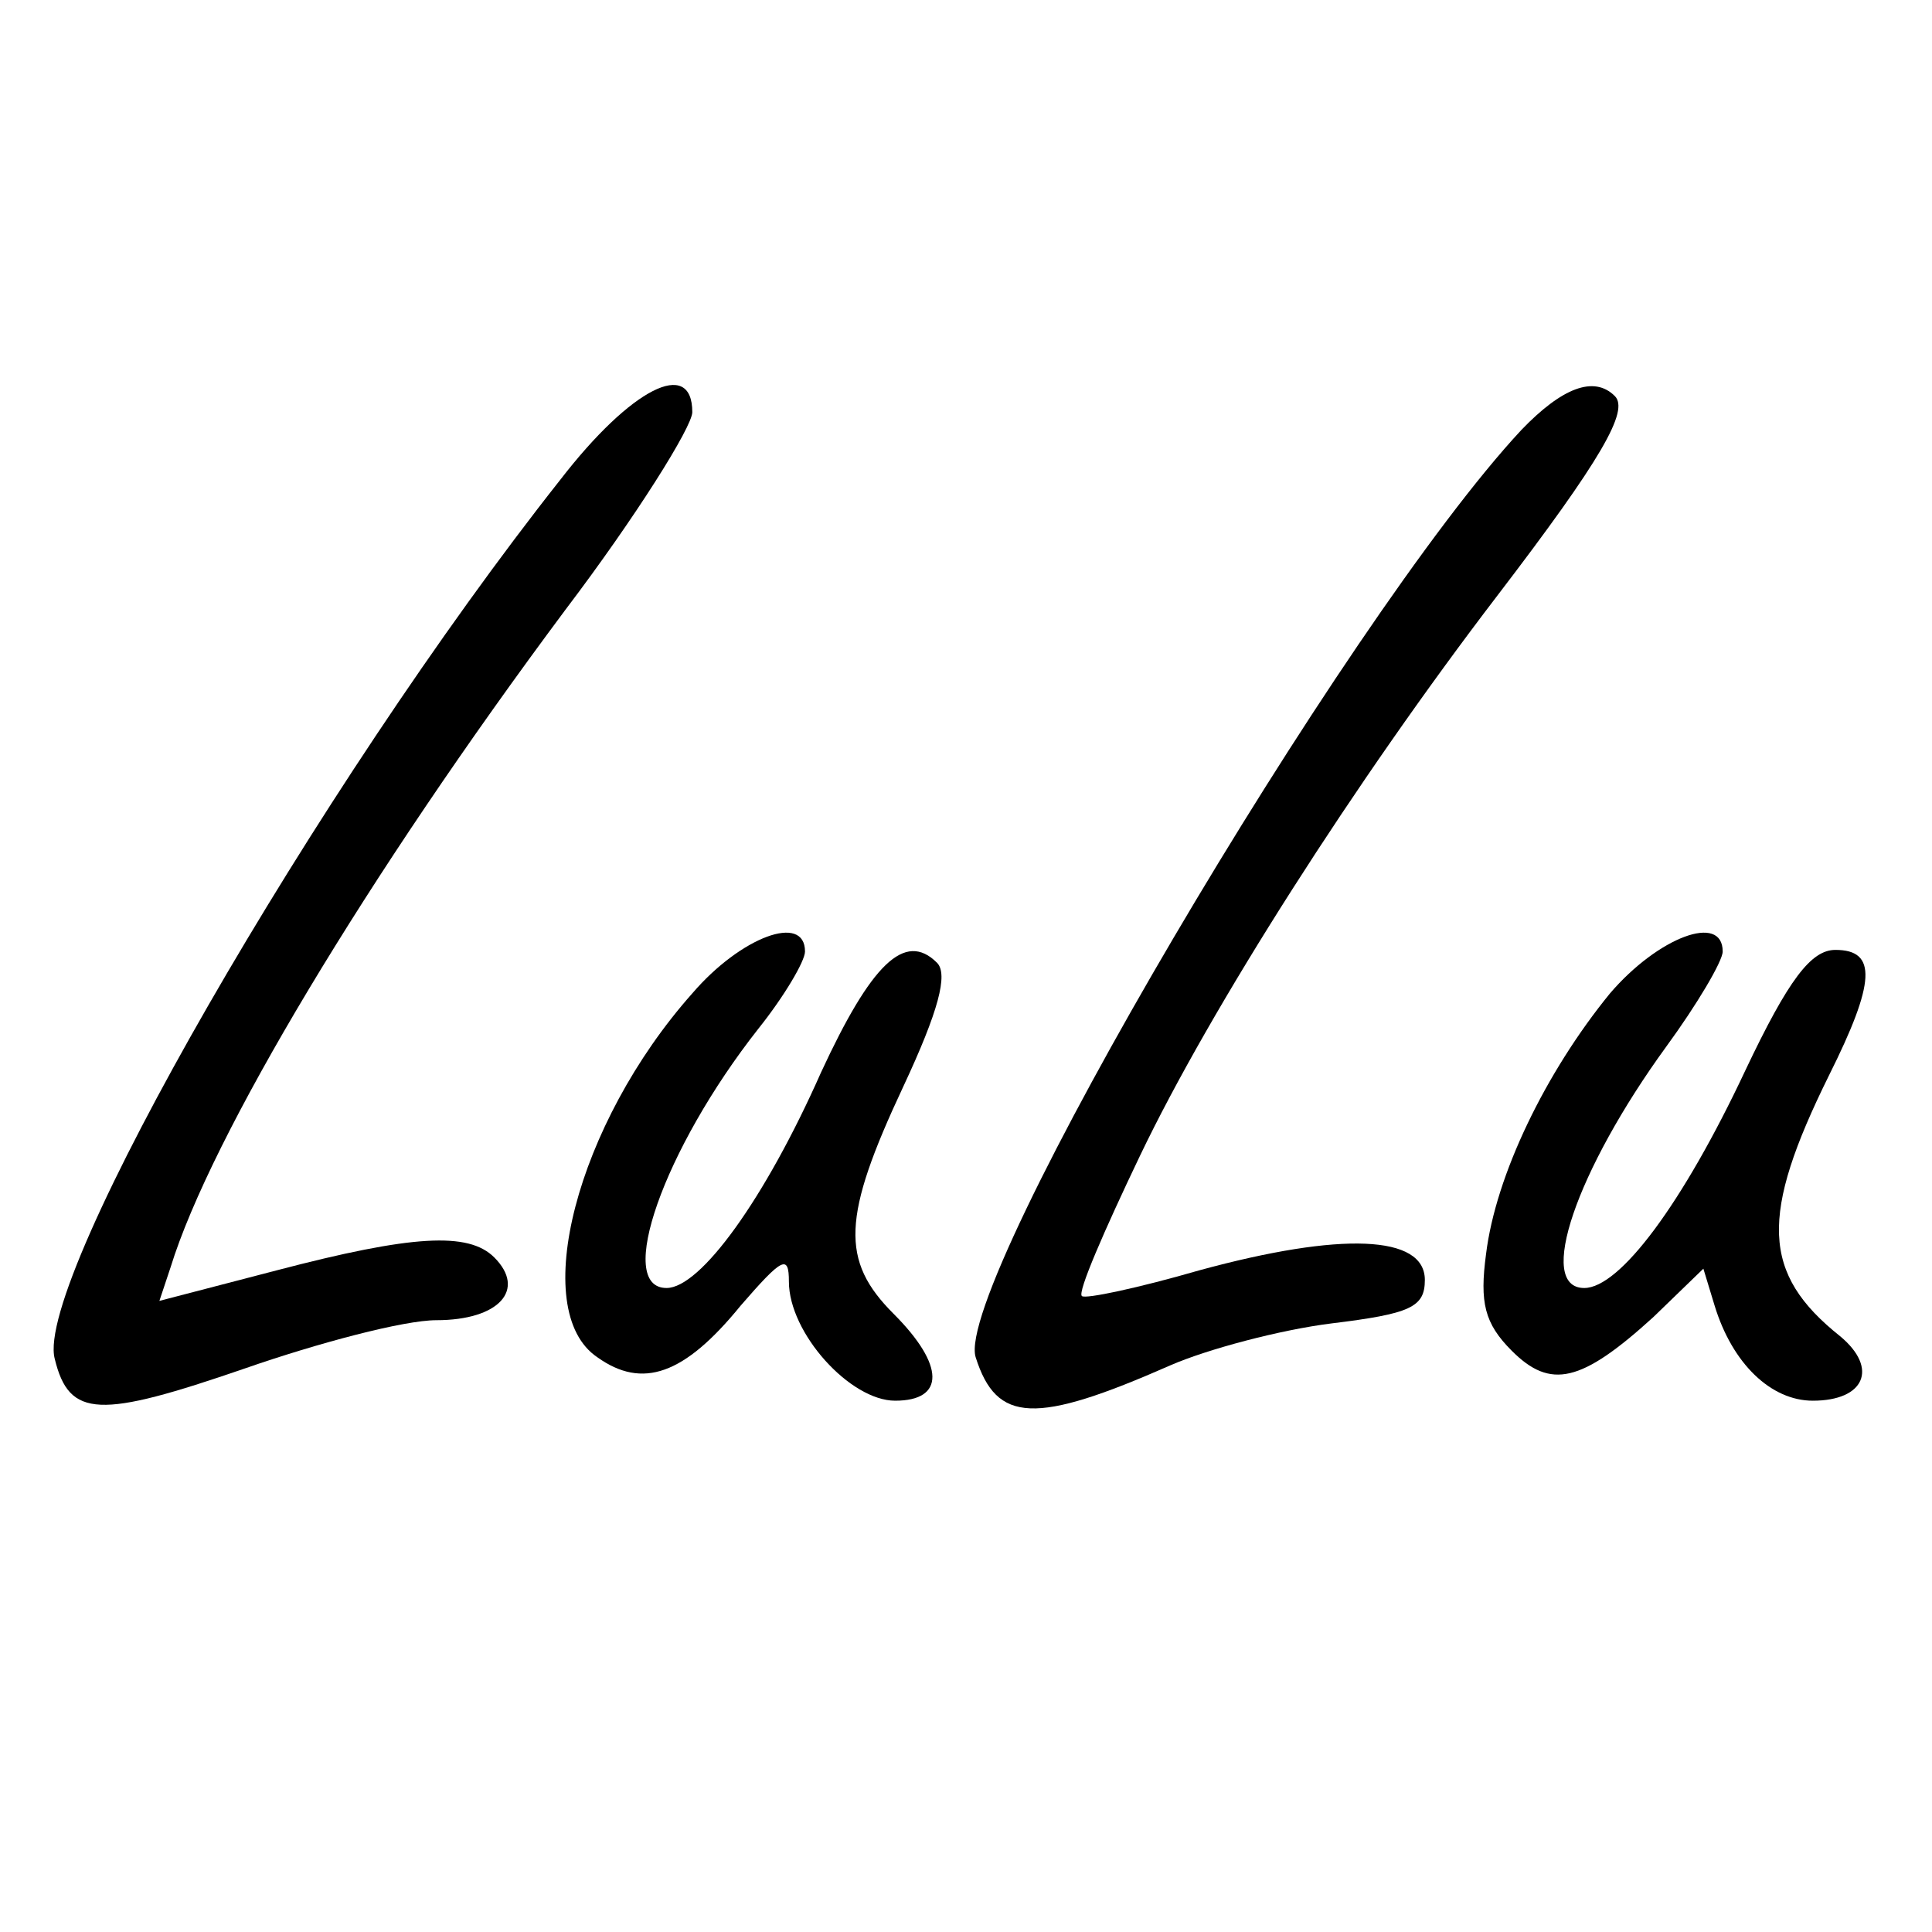 <?xml version="1.0" standalone="no"?>
<!DOCTYPE svg PUBLIC "-//W3C//DTD SVG 20010904//EN"
 "http://www.w3.org/TR/2001/REC-SVG-20010904/DTD/svg10.dtd">
<svg version="1.0" xmlns="http://www.w3.org/2000/svg"
 width="120pt" height="120pt" viewBox="0 0 120 120"
 preserveAspectRatio="xMidYMid meet">
<g transform="translate(0,120) scale(0.1,-0.1)"
fill="#000000" stroke="none">
<path d="M348 902 c-151 -191 -327 -497 -314 -546 9 -37 28 -37 118 -6 46 16
99 30 119 30 39 0 56 19 36 39 -16 16 -51 14 -135 -8 l-73 -19 7 21 c25 81
122 243 245 408 44 58 79 114 79 123 0 34 -38 15 -82 -42z"/>
<path d="M945 933 c-110 -118 -353 -531 -339 -576 13 -41 37 -42 121 -5 23 10
68 22 100 26 49 6 58 10 58 27 0 28 -52 30 -140 6 -38 -11 -71 -18 -73 -16 -3
2 14 41 36 87 44 92 134 233 222 348 65 85 82 115 73 124 -13 13 -33 5 -58
-21z"/>
<path d="M430 583 c-72 -81 -102 -197 -59 -226 28 -20 54 -11 89 32 26 30 30
32 30 15 0 -32 38 -74 66 -74 31 0 31 22 -1 54 -33 33 -32 60 6 141 22 47 28
70 21 77 -20 20 -41 -1 -72 -68 -35 -79 -75 -134 -96 -134 -32 0 -2 86 57 161
16 20 29 42 29 48 0 24 -40 9 -70 -26z"/>
<path d="M1000 583 c-40 -49 -71 -113 -77 -162 -4 -30 -1 -43 16 -60 24 -24
43 -20 88 21 l31 30 7 -23 c11 -36 35 -59 61 -59 32 0 41 20 17 40 -49 39 -50
75 -7 162 29 58 30 78 4 78 -15 0 -29 -18 -56 -75 -39 -83 -78 -135 -100 -135
-30 0 -5 73 51 150 19 26 35 53 35 59 0 24 -40 9 -70 -26z"/>
</g>
</svg>
